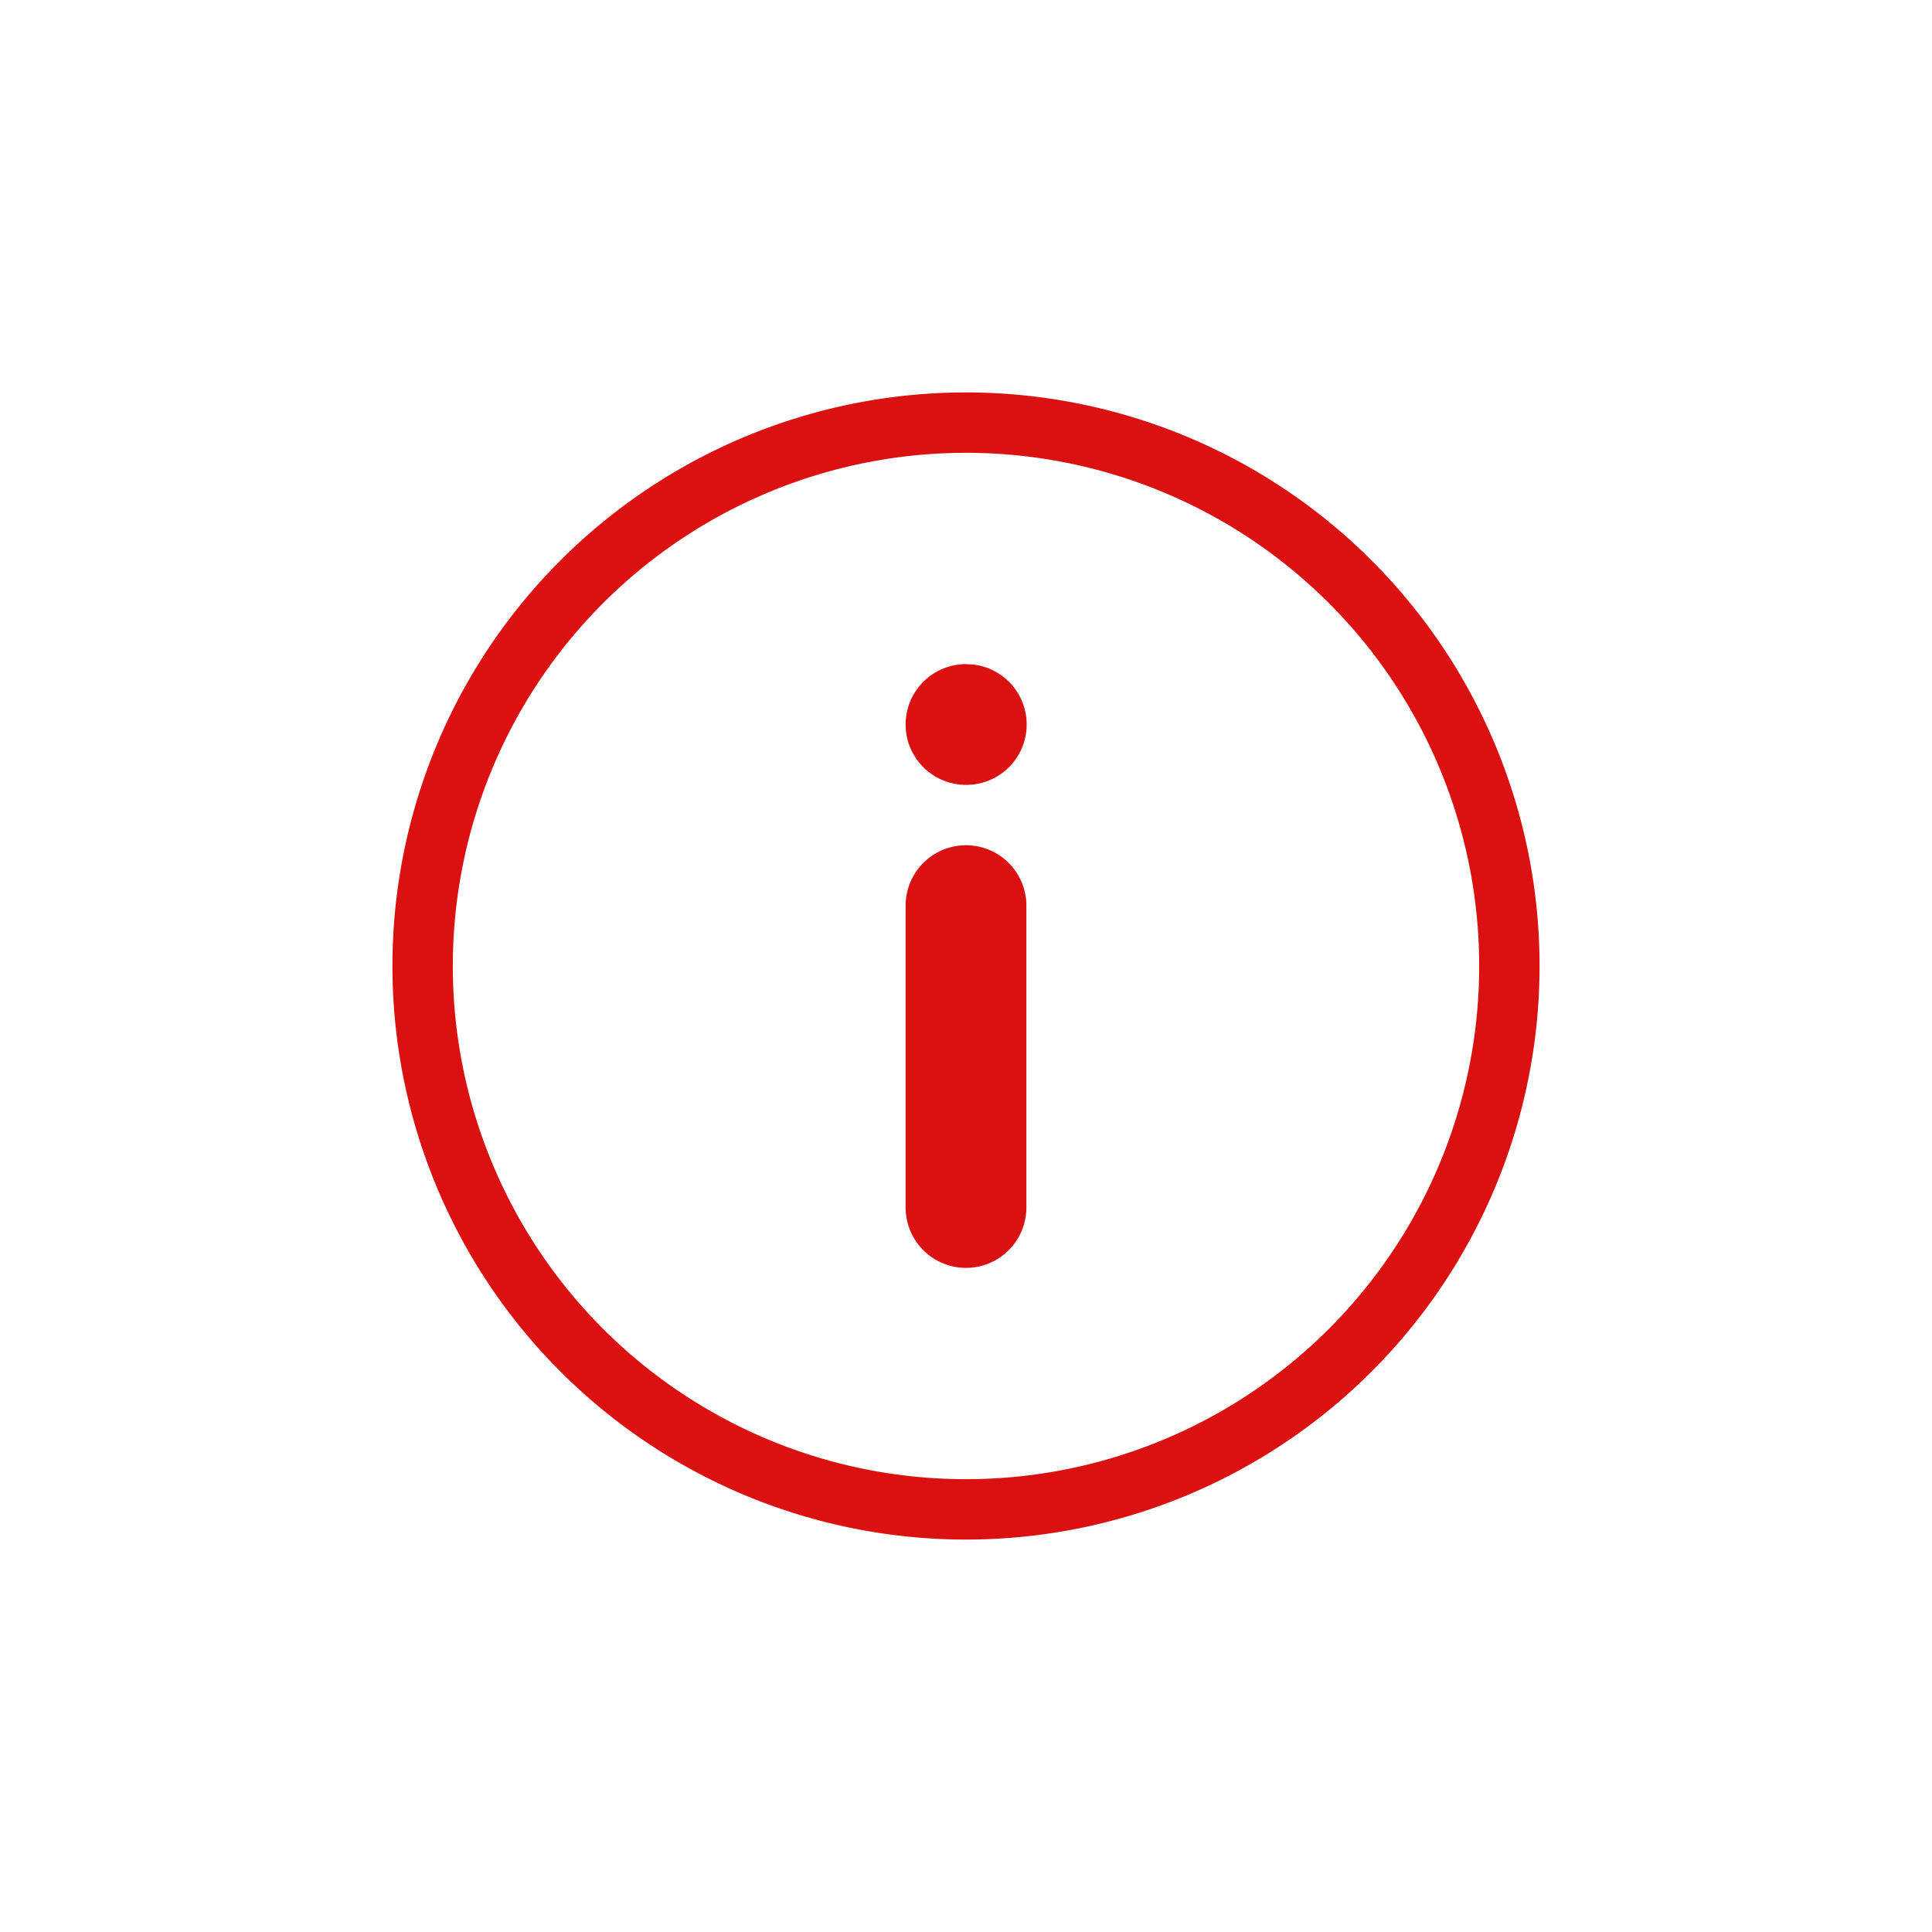 <svg xmlns="http://www.w3.org/2000/svg" width="32" height="32" viewBox="0 0 32 32">
    <path fill="#DB1111" fill-rule="nonzero" d="M16 6.5a9.5 9.5 0 1 1 0 19 9.5 9.5 0 0 1 0-19zm0 1a8.5 8.5 0 1 0 0 17 8.5 8.5 0 0 0 0-17zm0 6.5a1 1 0 0 1 1 1v5a1 1 0 0 1-2 0v-5a1 1 0 0 1 1-1zm0-3l.123.007A1 1 0 0 1 16 13a1 1 0 0 1 0-2z"/>
</svg>
